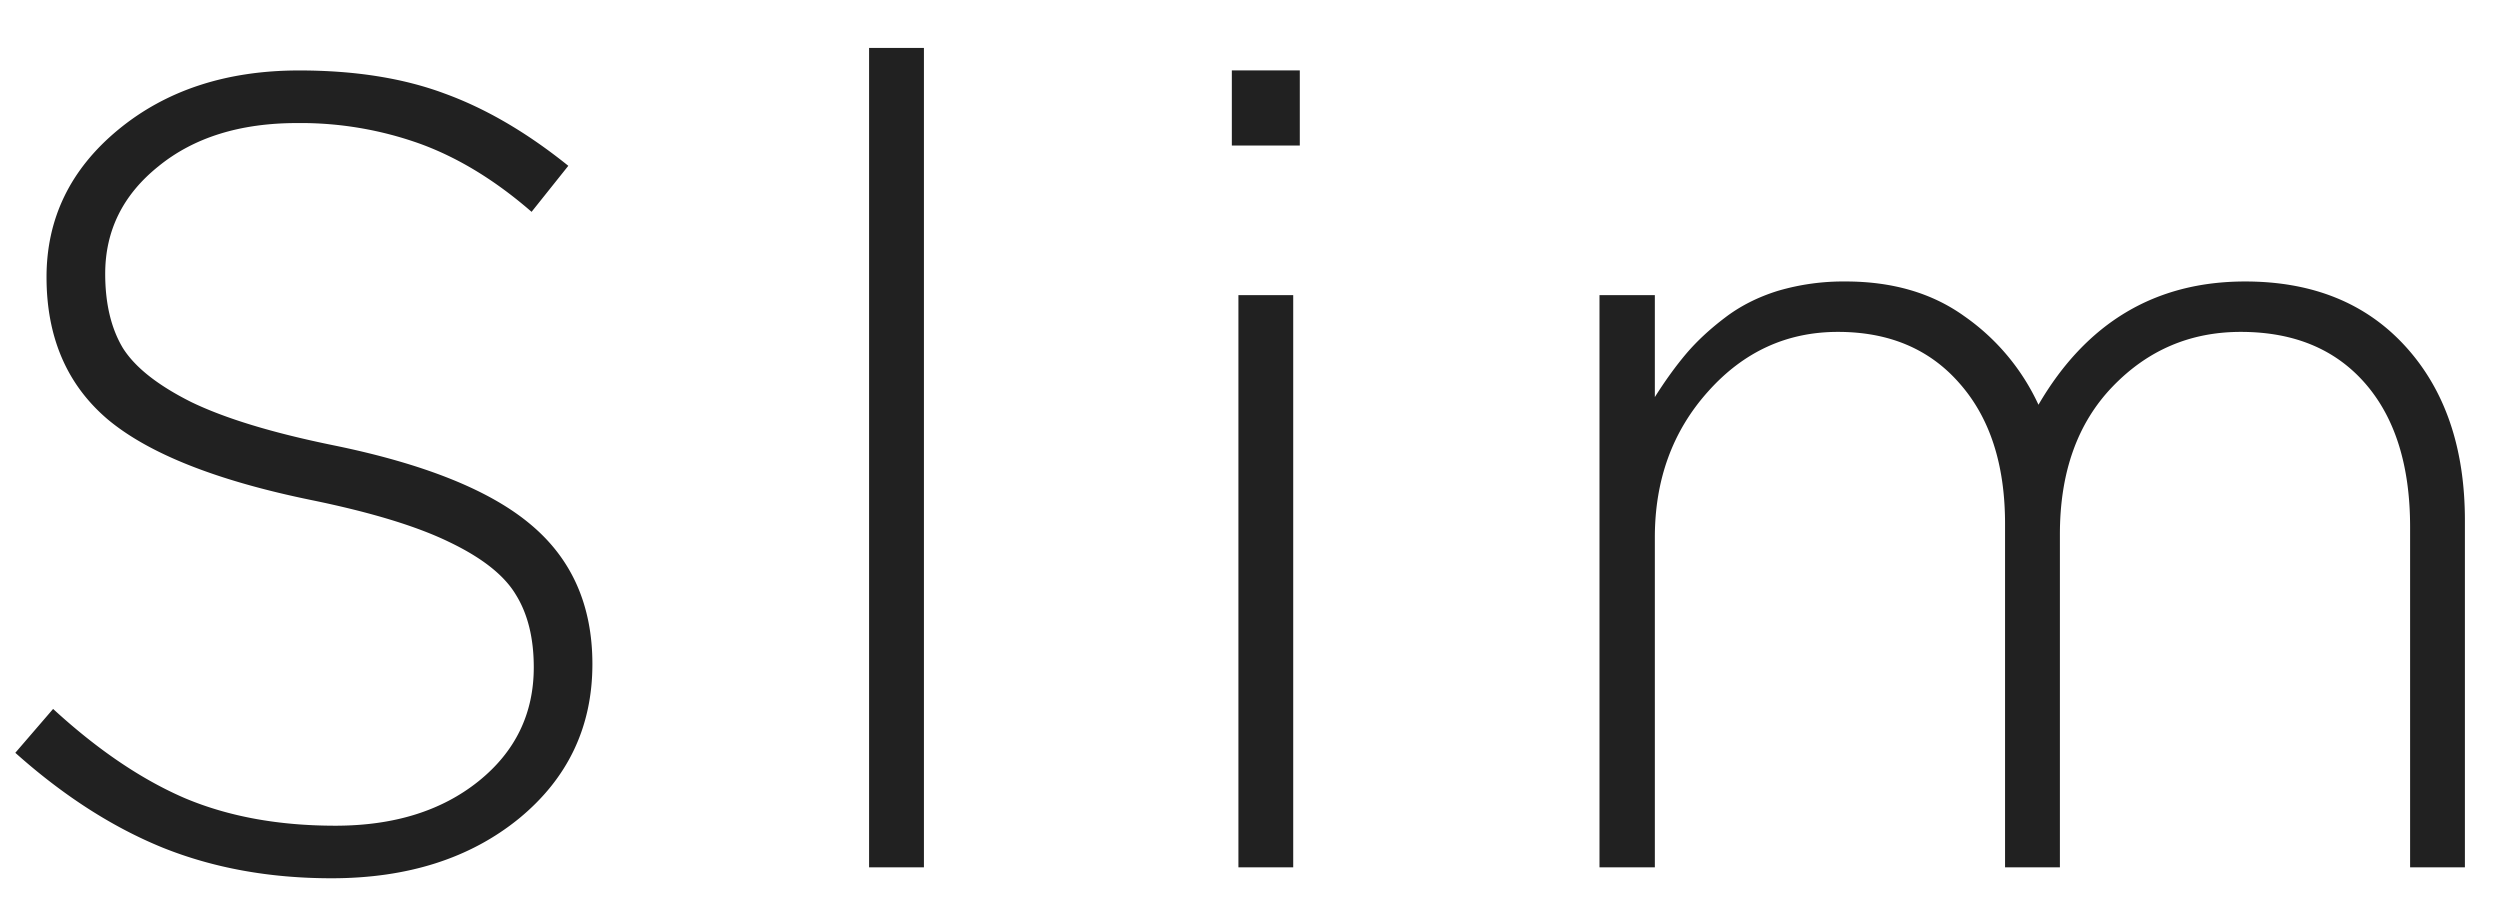 <svg xmlns="http://www.w3.org/2000/svg" width="49" height="18" fill="none"><path fill="#212121" d="m.3 14.755.741-.86c.874.803 1.737 1.386 2.589 1.752.852.358 1.833.537 2.943.537 1.146 0 2.08-.29 2.804-.87.723-.58 1.085-1.325 1.085-2.235 0-.573-.118-1.05-.355-1.429-.229-.38-.666-.723-1.31-1.03-.637-.309-1.533-.58-2.686-.817-1.854-.38-3.187-.906-3.996-1.58-.802-.68-1.203-1.61-1.203-2.792 0-1.153.47-2.117 1.407-2.89.938-.773 2.12-1.16 3.545-1.16 1.089 0 2.038.15 2.847.451.81.294 1.618.766 2.428 1.418l-.72.902c-.709-.616-1.436-1.06-2.18-1.332a6.932 6.932 0 0 0-2.418-.408c-1.117 0-2.023.283-2.717.849-.695.558-1.042 1.26-1.042 2.105 0 .58.114 1.064.343 1.45.237.38.684.734 1.343 1.064.666.322 1.597.605 2.793.849 1.783.365 3.072.884 3.867 1.557.802.673 1.203 1.583 1.203 2.729 0 1.231-.48 2.241-1.44 3.029-.959.78-2.183 1.17-3.673 1.17-1.21 0-2.313-.2-3.309-.6-.988-.402-1.951-1.021-2.89-1.86ZM17.034 17V.94h1.075V17h-1.075ZM24.144 2.853V1.38h1.332v1.472h-1.332ZM24.273 17V5.785h1.074V17h-1.074ZM31.35 17V5.785h1.085v1.998c.208-.33.416-.616.623-.86.208-.243.459-.475.752-.697.301-.23.648-.405 1.042-.527a4.533 4.533 0 0 1 1.322-.182c.916 0 1.69.225 2.32.676a4.322 4.322 0 0 1 1.46 1.74c.939-1.61 2.289-2.416 4.05-2.416 1.326 0 2.375.426 3.148 1.278.773.852 1.16 1.987 1.16 3.405V17h-1.074v-6.67c0-1.204-.294-2.142-.88-2.815-.588-.674-1.4-1.01-2.44-1.01-.988 0-1.825.358-2.513 1.074-.688.716-1.031 1.68-1.031 2.89V17h-1.075v-6.735c0-1.16-.297-2.077-.891-2.75-.587-.674-1.382-1.01-2.385-1.01-1.002 0-1.851.39-2.546 1.17-.694.774-1.042 1.727-1.042 2.858V17H31.35Z"/></svg>